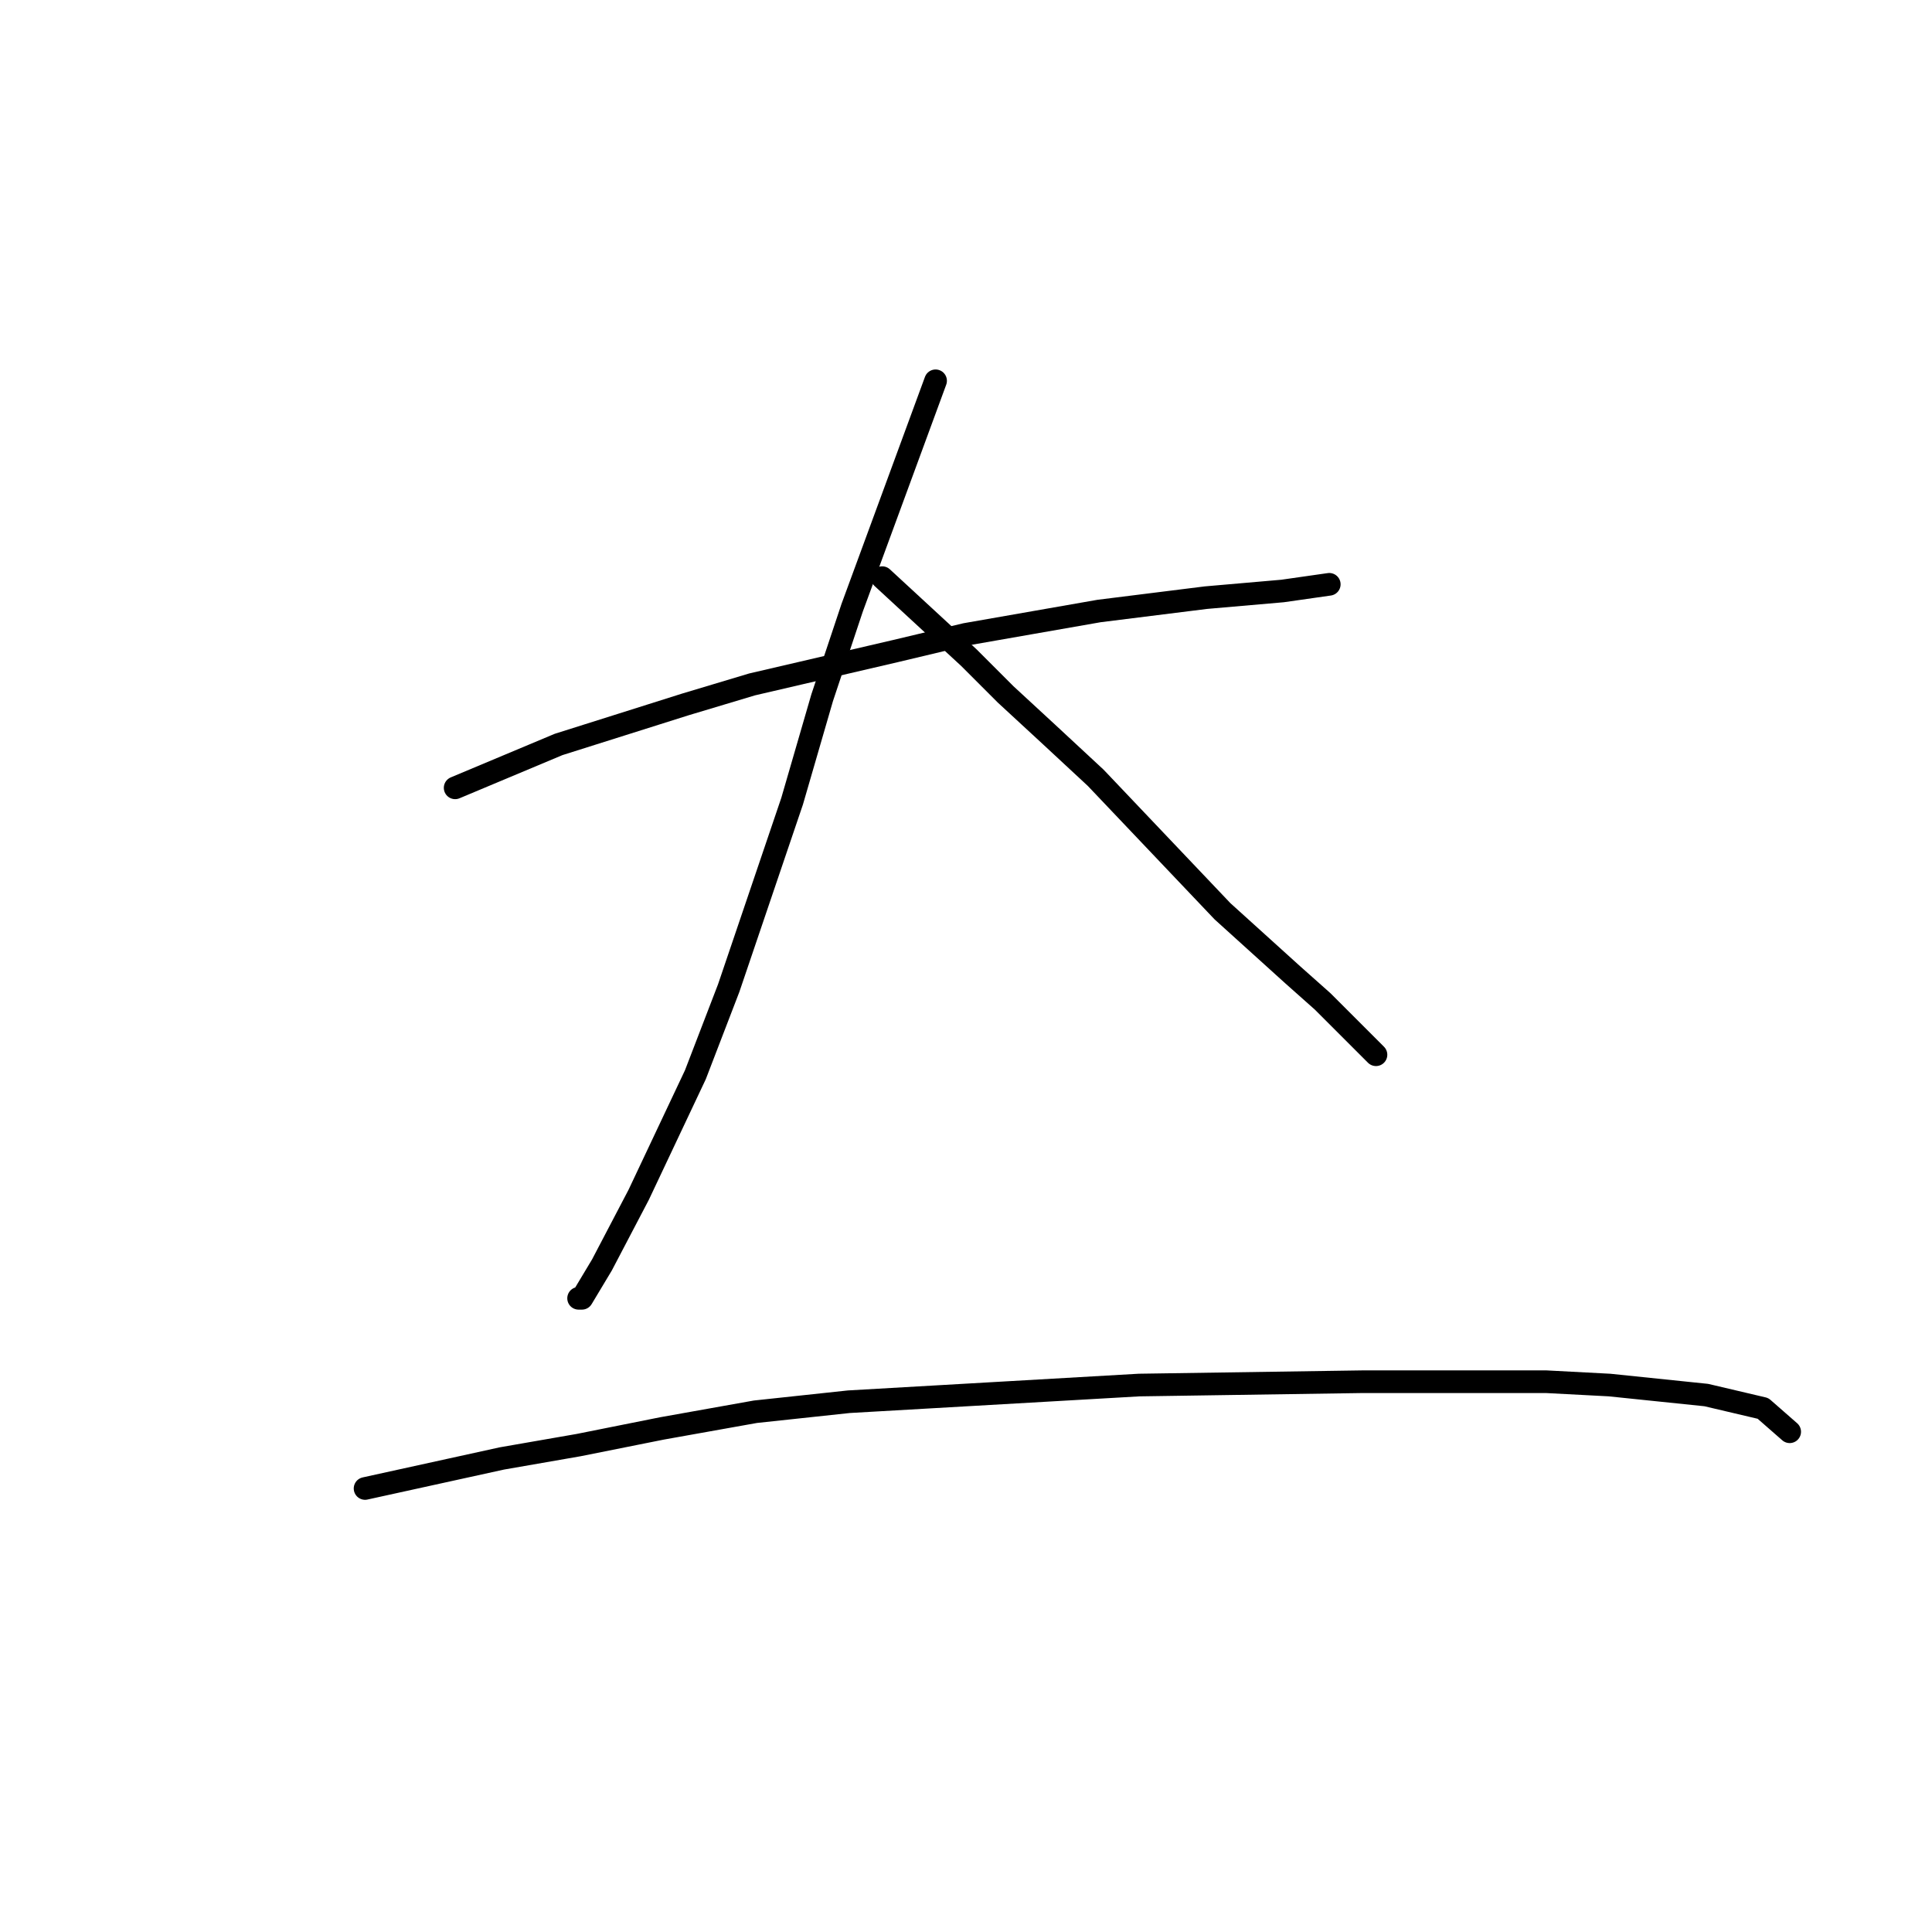 <?xml version="1.0" standalone="no"?>
    <svg width="256" height="256" xmlns="http://www.w3.org/2000/svg" version="1.1">
    <polyline stroke="black" stroke-width="3" stroke-linecap="round" fill="transparent" stroke-linejoin="round" points="60.309 104.392 74.014 98.645 82.414 95.993 90.813 93.34 99.655 90.688 118.665 86.267 127.949 84.056 145.632 80.962 159.779 79.194 169.947 78.309 176.136 77.425 176.136 77.425 " />
        <polyline stroke="black" stroke-width="3" stroke-linecap="round" fill="transparent" stroke-linejoin="round" points="123.97 50.458 112.918 80.52 108.939 92.456 104.96 106.161 96.56 130.918 92.14 142.412 84.624 158.327 79.761 167.611 77.109 172.032 76.667 172.032 76.667 172.032 " />
        <polyline stroke="black" stroke-width="3" stroke-linecap="round" fill="transparent" stroke-linejoin="round" points="116.896 76.541 128.391 87.151 133.254 92.014 139.001 97.319 145.19 103.066 161.989 120.75 171.273 129.149 175.252 132.686 182.325 139.759 182.325 139.759 " />
        <polyline stroke="black" stroke-width="3" stroke-linecap="round" fill="transparent" stroke-linejoin="round" points="48.373 197.231 66.499 193.252 76.667 191.483 87.719 189.273 100.097 187.063 112.476 185.736 150.937 183.526 180.557 183.084 204.872 183.084 213.271 183.526 226.092 184.852 233.607 186.62 237.144 189.715 237.144 189.715 " />
        </svg>